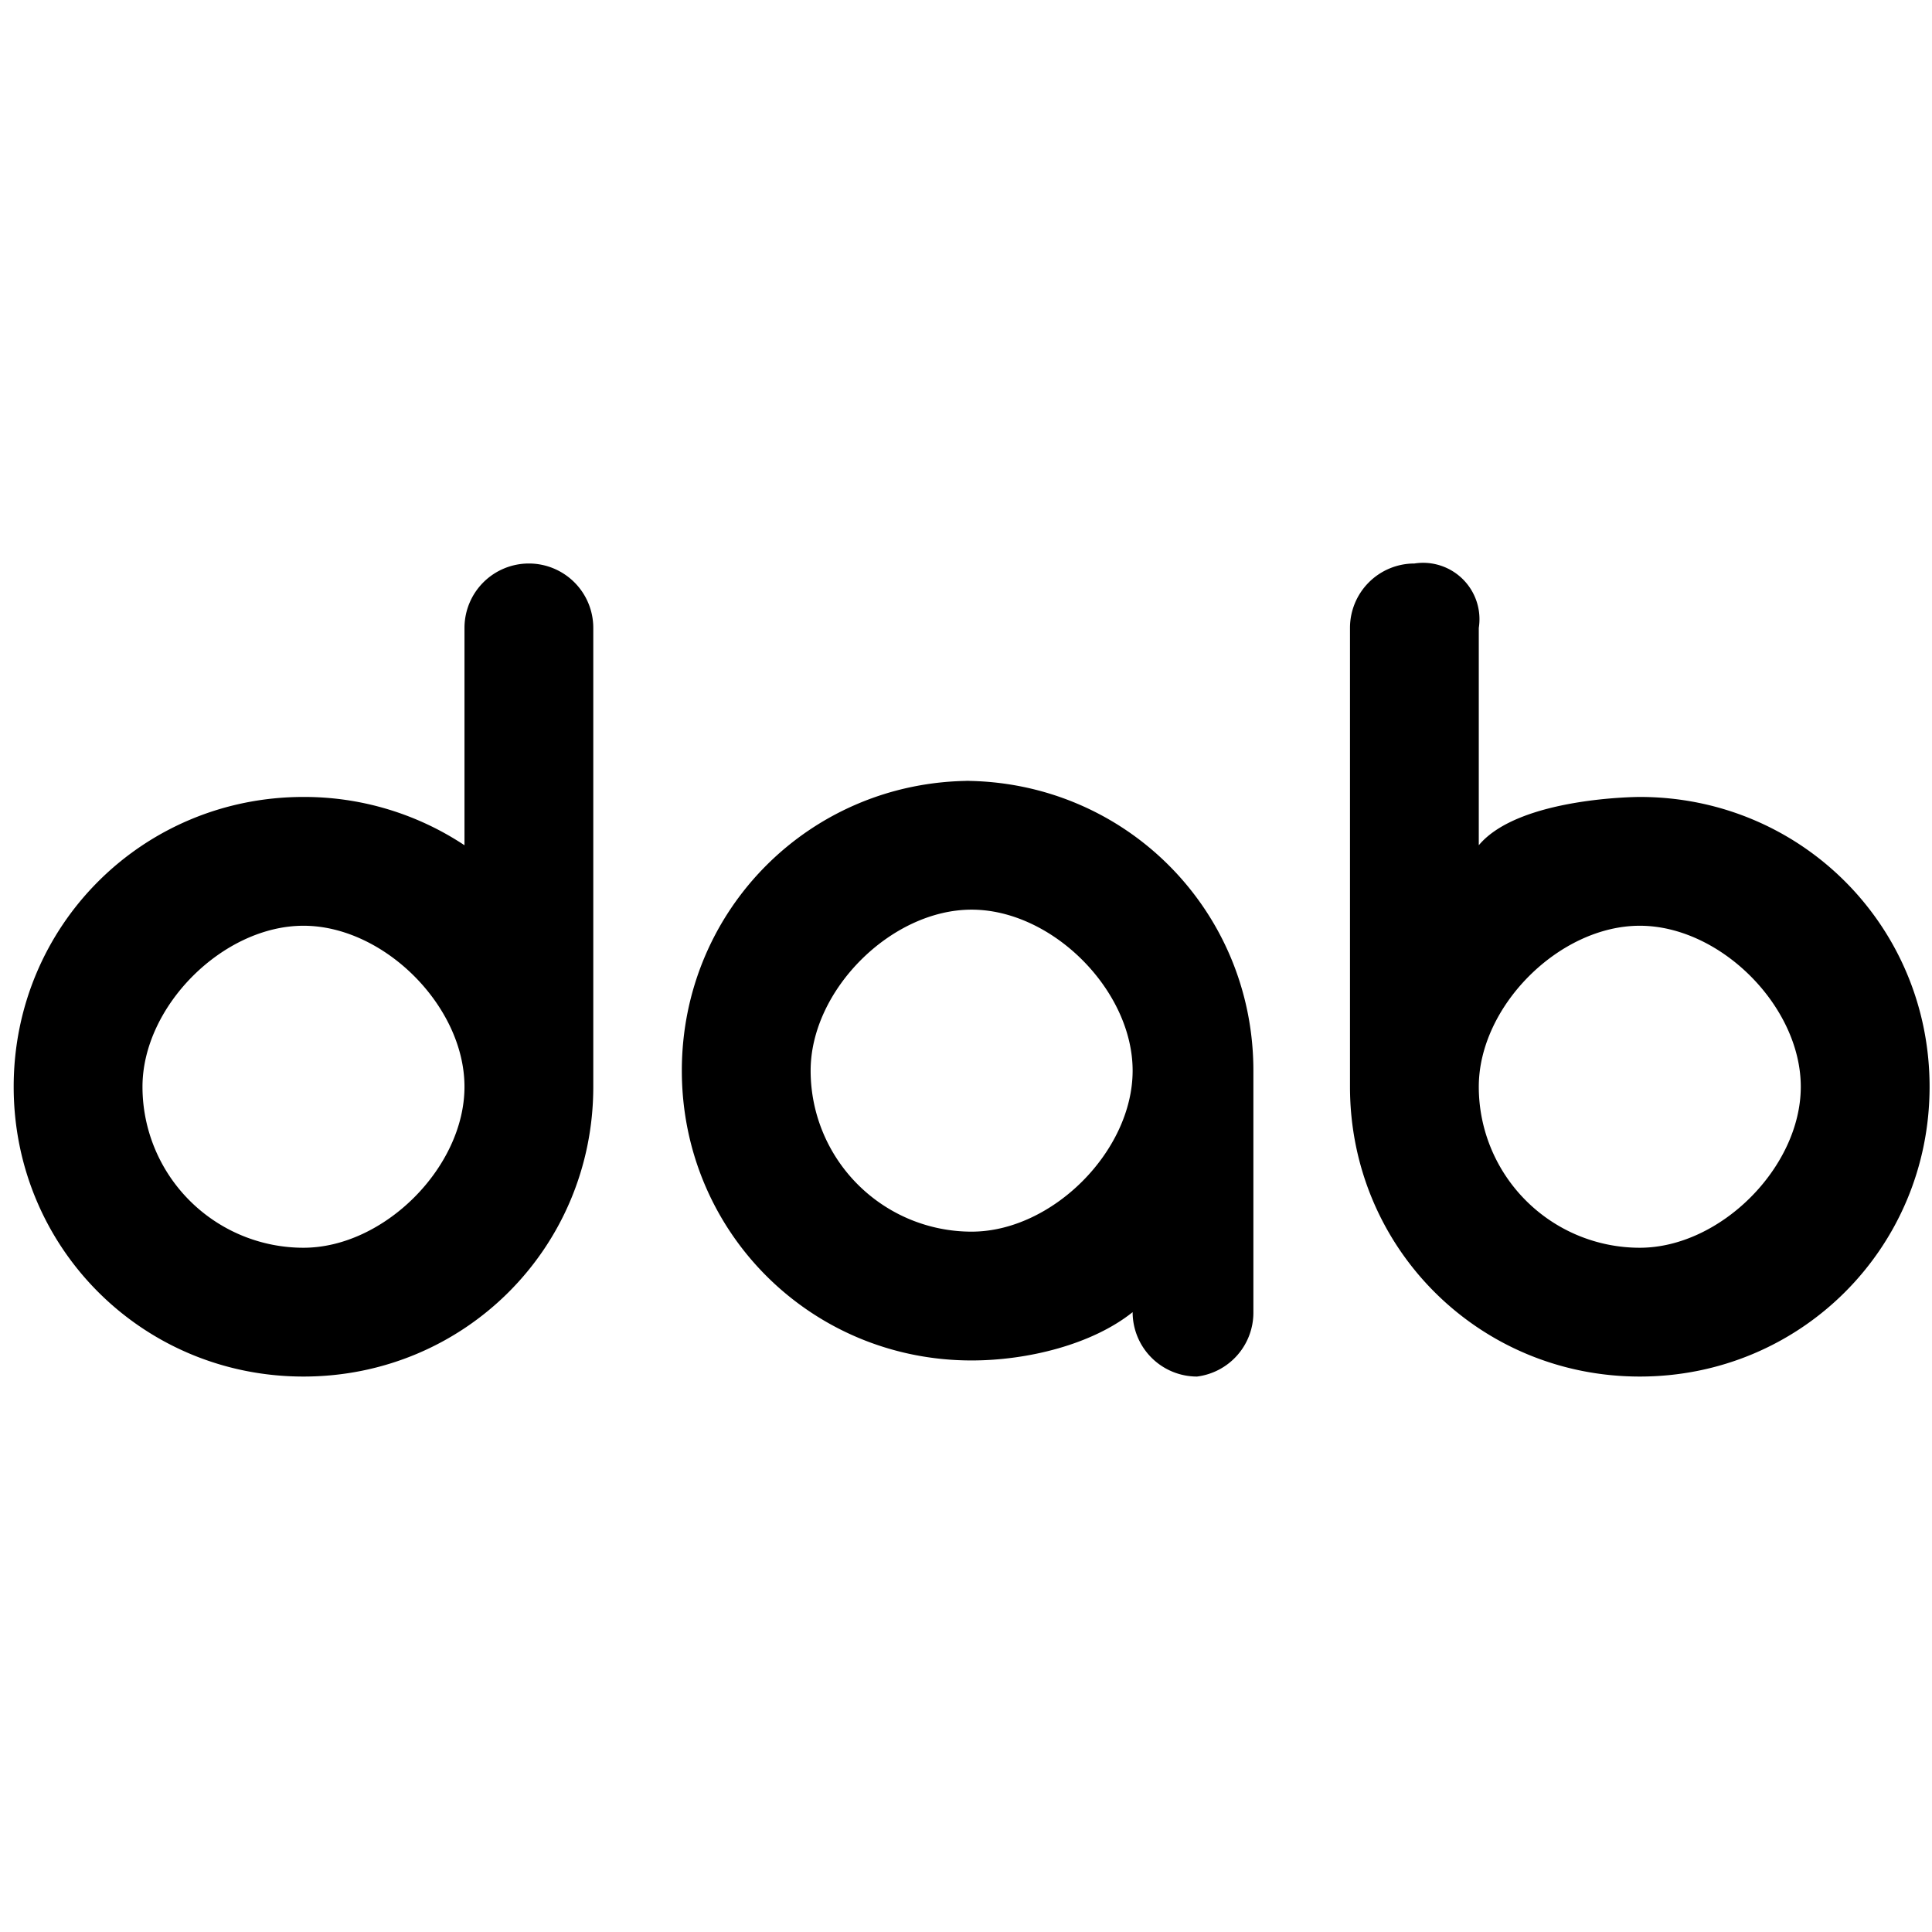<svg width="24mm" height="24mm" viewBox="0 0 24 24" xmlns="http://www.w3.org/2000/svg"><path d="M6.57 7a 0.8 0.8 0 0 0-0.8 0.8v2.7a3.6 3.6 0 0 0-2-0.6c-2 0-3.6 1.6-3.6 3.6 0 2 1.6 3.6 3.6 3.6 2 0 3.6-1.6 3.6-3.6 0-1.7 0-3.71 0-5.7a 0.8 0.8 0 0 0-0.8-0.8zm11 0a 0.8 0.8 0 0 0-0.8 0.8c 0 2 0 4 0 5.7 0 2 1.6 3.6 3.6 3.6 2 0 3.6-1.6 3.6-3.6 0-2-1.6-3.6-3.6-3.6-0 0-1.5 0-2 0.6v-2.7a 0.7 0.7 0 0 0-0.8-0.8zm-5.5 2.7c-2 0-3.6 1.6-3.6 3.6 0 2 1.6 3.6 3.6 3.6 0.7 0 1.5-0.2 2-0.6v 0a 0.8 0.8 0 0 0 0.8 0.8 0.8 0.8 0 0 0 0.7-0.8v-3c0-2-1.6-3.6-3.6-3.6zm0 1.6c1 0 2 1 2 2 0 1-1 2-2 2a2 2 0 0 1-2-2c0-1 1-2 2-2zm-8.3 0.2c1 0 2 1 2 2 0 1-1 2-2 2a2 2 0 0 1-2-2c0-1 1-2 2-2zm16.6 0c1 0 2 1 2 2 0 1-1 2-2 2a2 2 0 0 1-2-2c0-1 1-2 2-2z"/></svg>